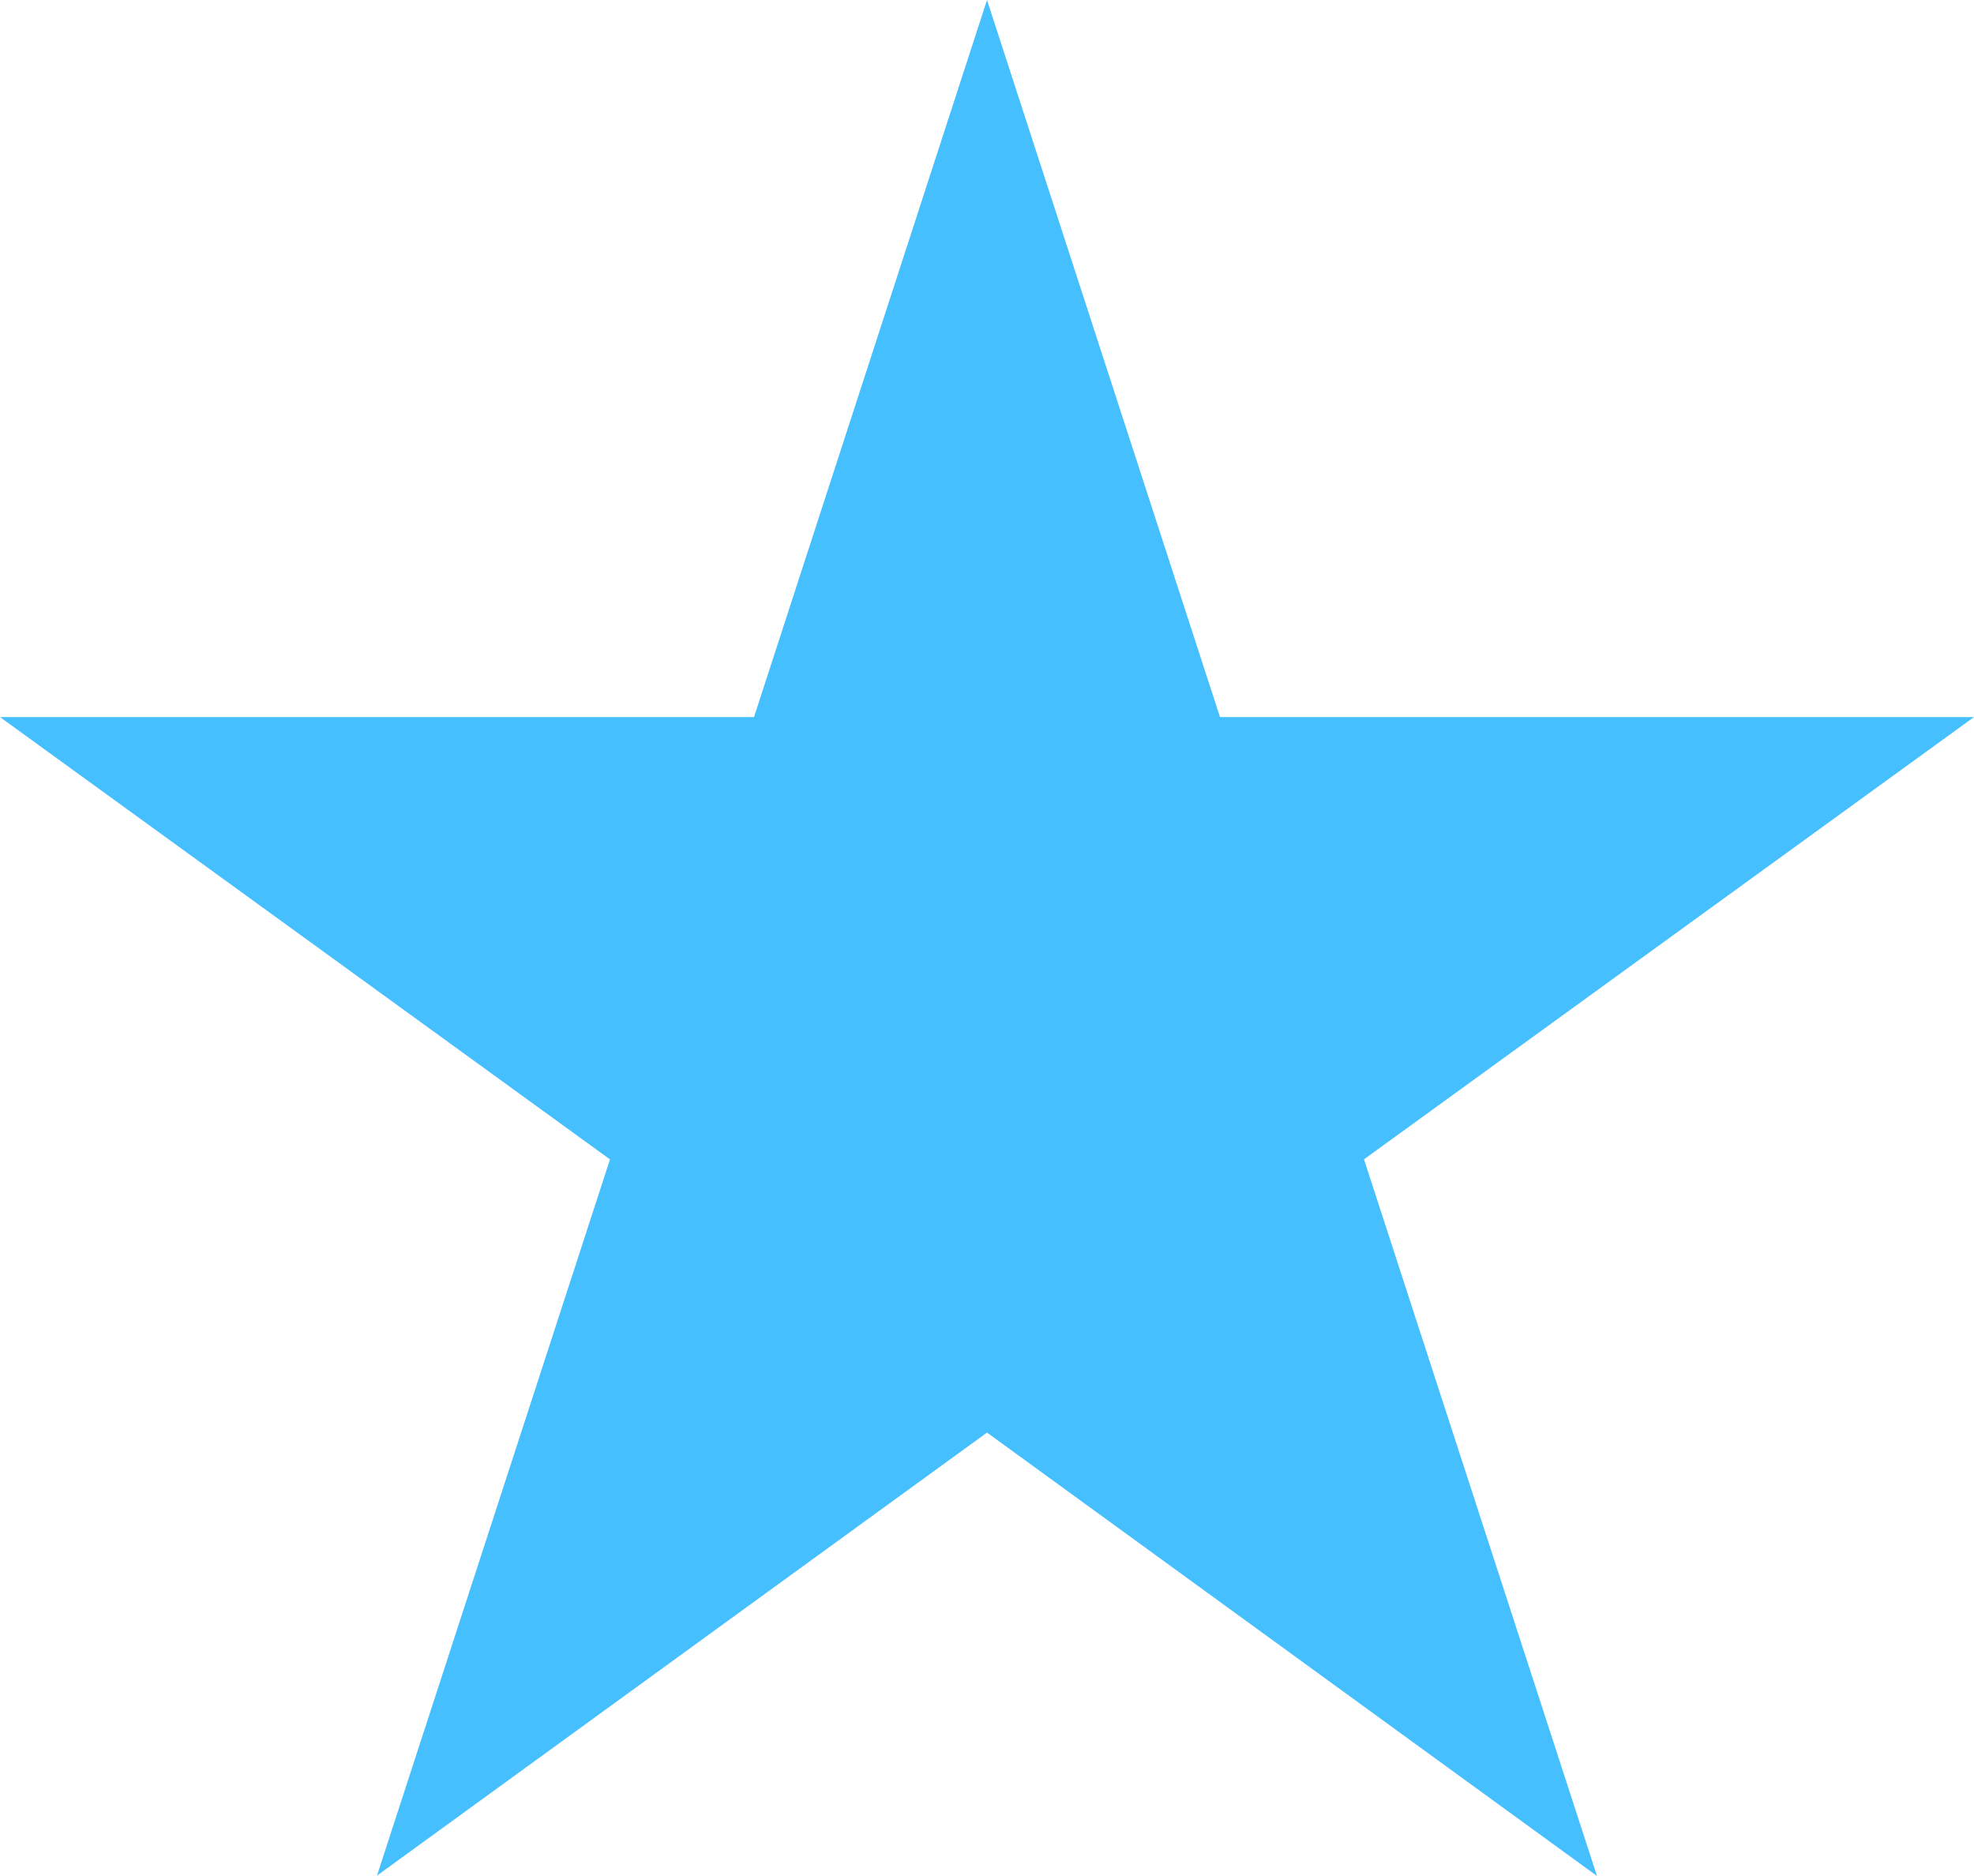 <svg id="Layer_1" data-name="Layer 1" xmlns="http://www.w3.org/2000/svg" viewBox="0 0 658.98 626.28">
  <defs>
    <style>
      .cls-1 {
        fill: #46bfff;
      }
    </style>
  </defs>
  <title>veternas</title>
  <polygon class="cls-1" points="329.49 101.17 382.2 263.39 552.77 263.39 414.77 363.33 467.48 525.4 329.49 425.06 191.49 525.28 244.2 363.35 106.21 263.39 276.78 263.39 329.49 101.17"/>
  <polygon class="cls-1" points="329.49 0 407.27 239.39 658.98 239.39 455.34 387.04 533.12 626.28 329.49 478.26 125.85 626.17 203.63 387.06 0 239.39 251.71 239.39 329.49 0"/>
</svg>
